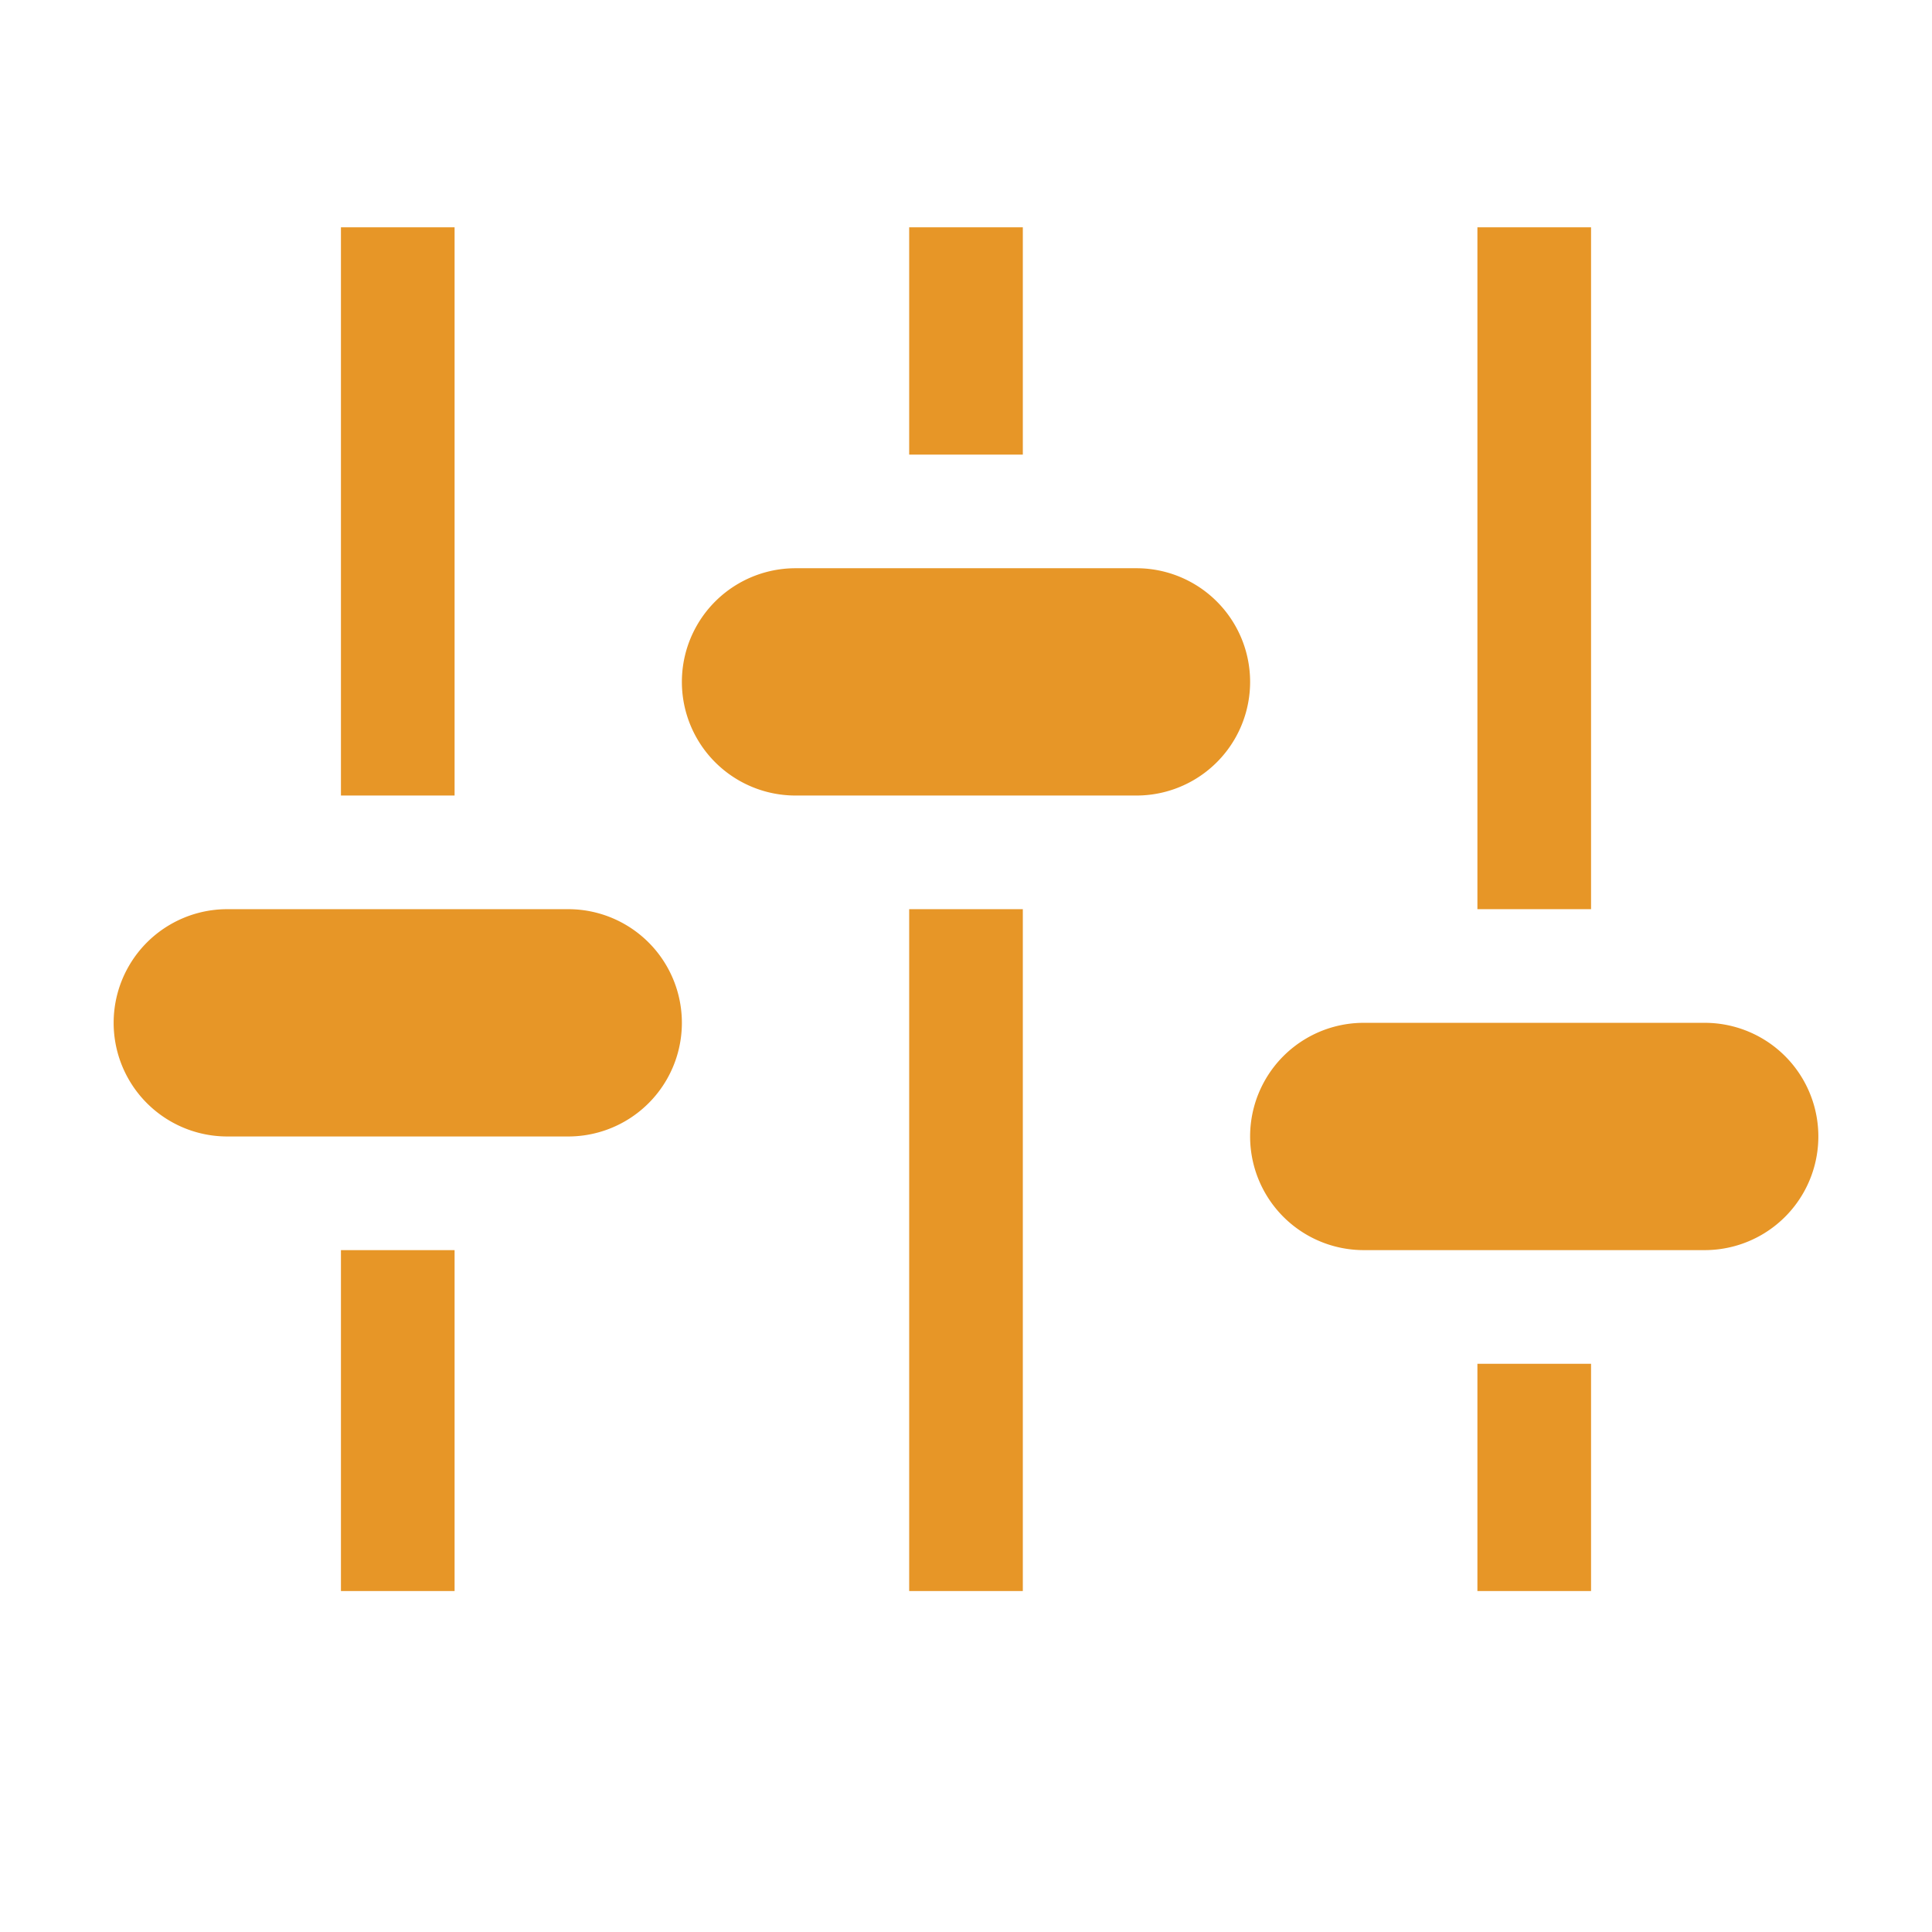 <!--
  - The MIT License (MIT)
  -
  - Copyright (c) 2015-2022 Elior "Mallowigi" Boukhobza
  -
  - Permission is hereby granted, free of charge, to any person obtaining a copy
  - of this software and associated documentation files (the "Software"), to deal
  - in the Software without restriction, including without limitation the rights
  - to use, copy, modify, merge, publish, distribute, sublicense, and/or sell
  - copies of the Software, and to permit persons to whom the Software is
  - furnished to do so, subject to the following conditions:
  -
  - The above copyright notice and this permission notice shall be included in all
  - copies or substantial portions of the Software.
  -
  - THE SOFTWARE IS PROVIDED "AS IS", WITHOUT WARRANTY OF ANY KIND, EXPRESS OR
  - IMPLIED, INCLUDING BUT NOT LIMITED TO THE WARRANTIES OF MERCHANTABILITY,
  - FITNESS FOR A PARTICULAR PURPOSE AND NONINFRINGEMENT. IN NO EVENT SHALL THE
  - AUTHORS OR COPYRIGHT HOLDERS BE LIABLE FOR ANY CLAIM, DAMAGES OR OTHER
  - LIABILITY, WHETHER IN AN ACTION OF CONTRACT, TORT OR OTHERWISE, ARISING FROM,
  - OUT OF OR IN CONNECTION WITH THE SOFTWARE OR THE USE OR OTHER DEALINGS IN THE
  - SOFTWARE.
  -
  -
  -->

<svg xmlns="http://www.w3.org/2000/svg" width="16px" height="16px" viewBox="0 0 17 17">
  <g big="true">
      <path fill="#E79627" iconColor="Ruby RC Files"
          d="M4,7H3V2H4V7ZM3,14H4V11H3v3Zm5,0H9V8H8v6Zm5,0h1V12H13v2ZM14,2H13V8h1V2ZM9,2H8V4H9V2ZM5,8H2a1,1,0,0,0,0,2H5A1,1,0,0,0,5,8Zm5-3H7A1,1,0,0,0,7,7h3A1,1,0,0,0,10,5Zm5,4H12a1,1,0,0,0,0,2h3A1,1,0,0,0,15,9Z"
    />
  </g>
</svg>
